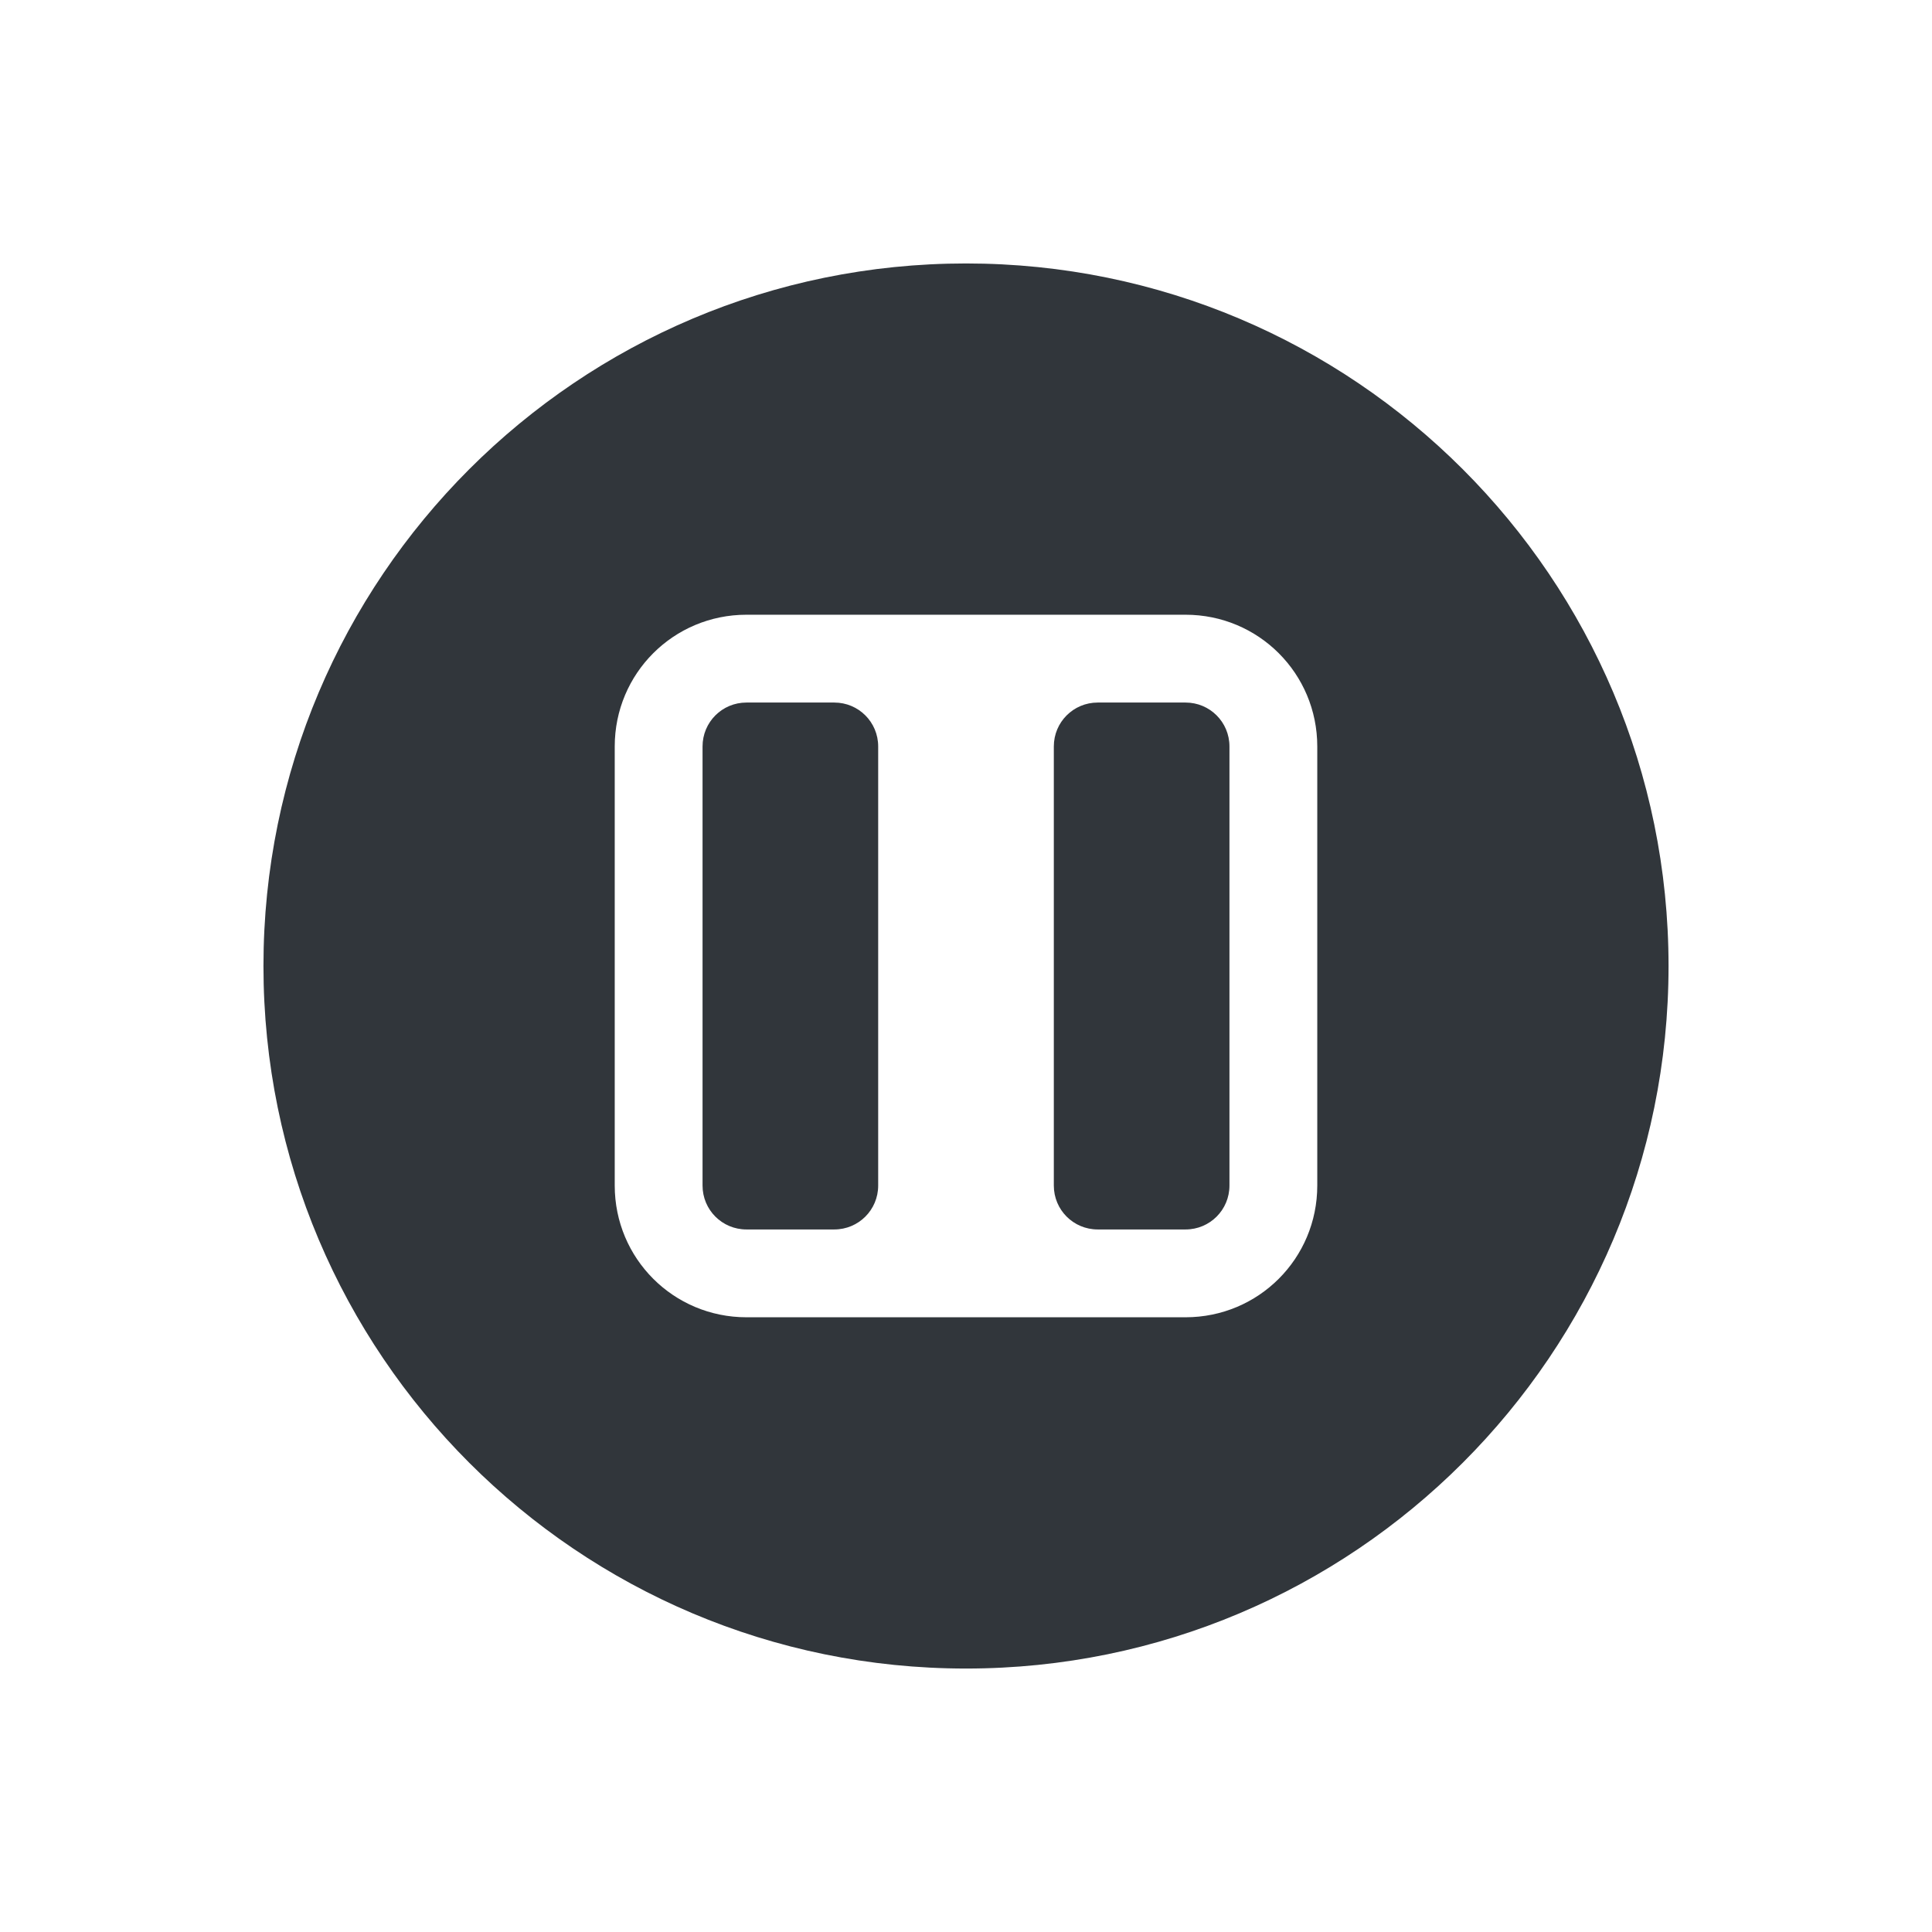 <svg height="22" width="22" xmlns="http://www.w3.org/2000/svg"><path d="m11 3c-4.418-0-8 3.582-8 8 0 4.418 3.582 8 8 8s8-3.582 8-8c0-4.418-3.582-8-8-8zm-2.5 4h5c .831 0 1.5.669 1.5 1.5v5c0 .831-.669 1.5-1.5 1.5h-5c-.831 0-1.5-.669-1.5-1.5v-5c0-.831.669-1.5 1.5-1.5zm0 1c-.277 0-.5.223-.5.5v5c0 .277.223.5.5.5h1c .277 0 .5-.223.5-.5v-5c0-.277-.223-.5-.5-.5zm4 0c-.277 0-.5.223-.5.5v5c0 .277.223.5.5.5h1c .277 0 .5-.223.5-.5v-5c0-.277-.223-.5-.5-.5z" fill="#31363b"/></svg>